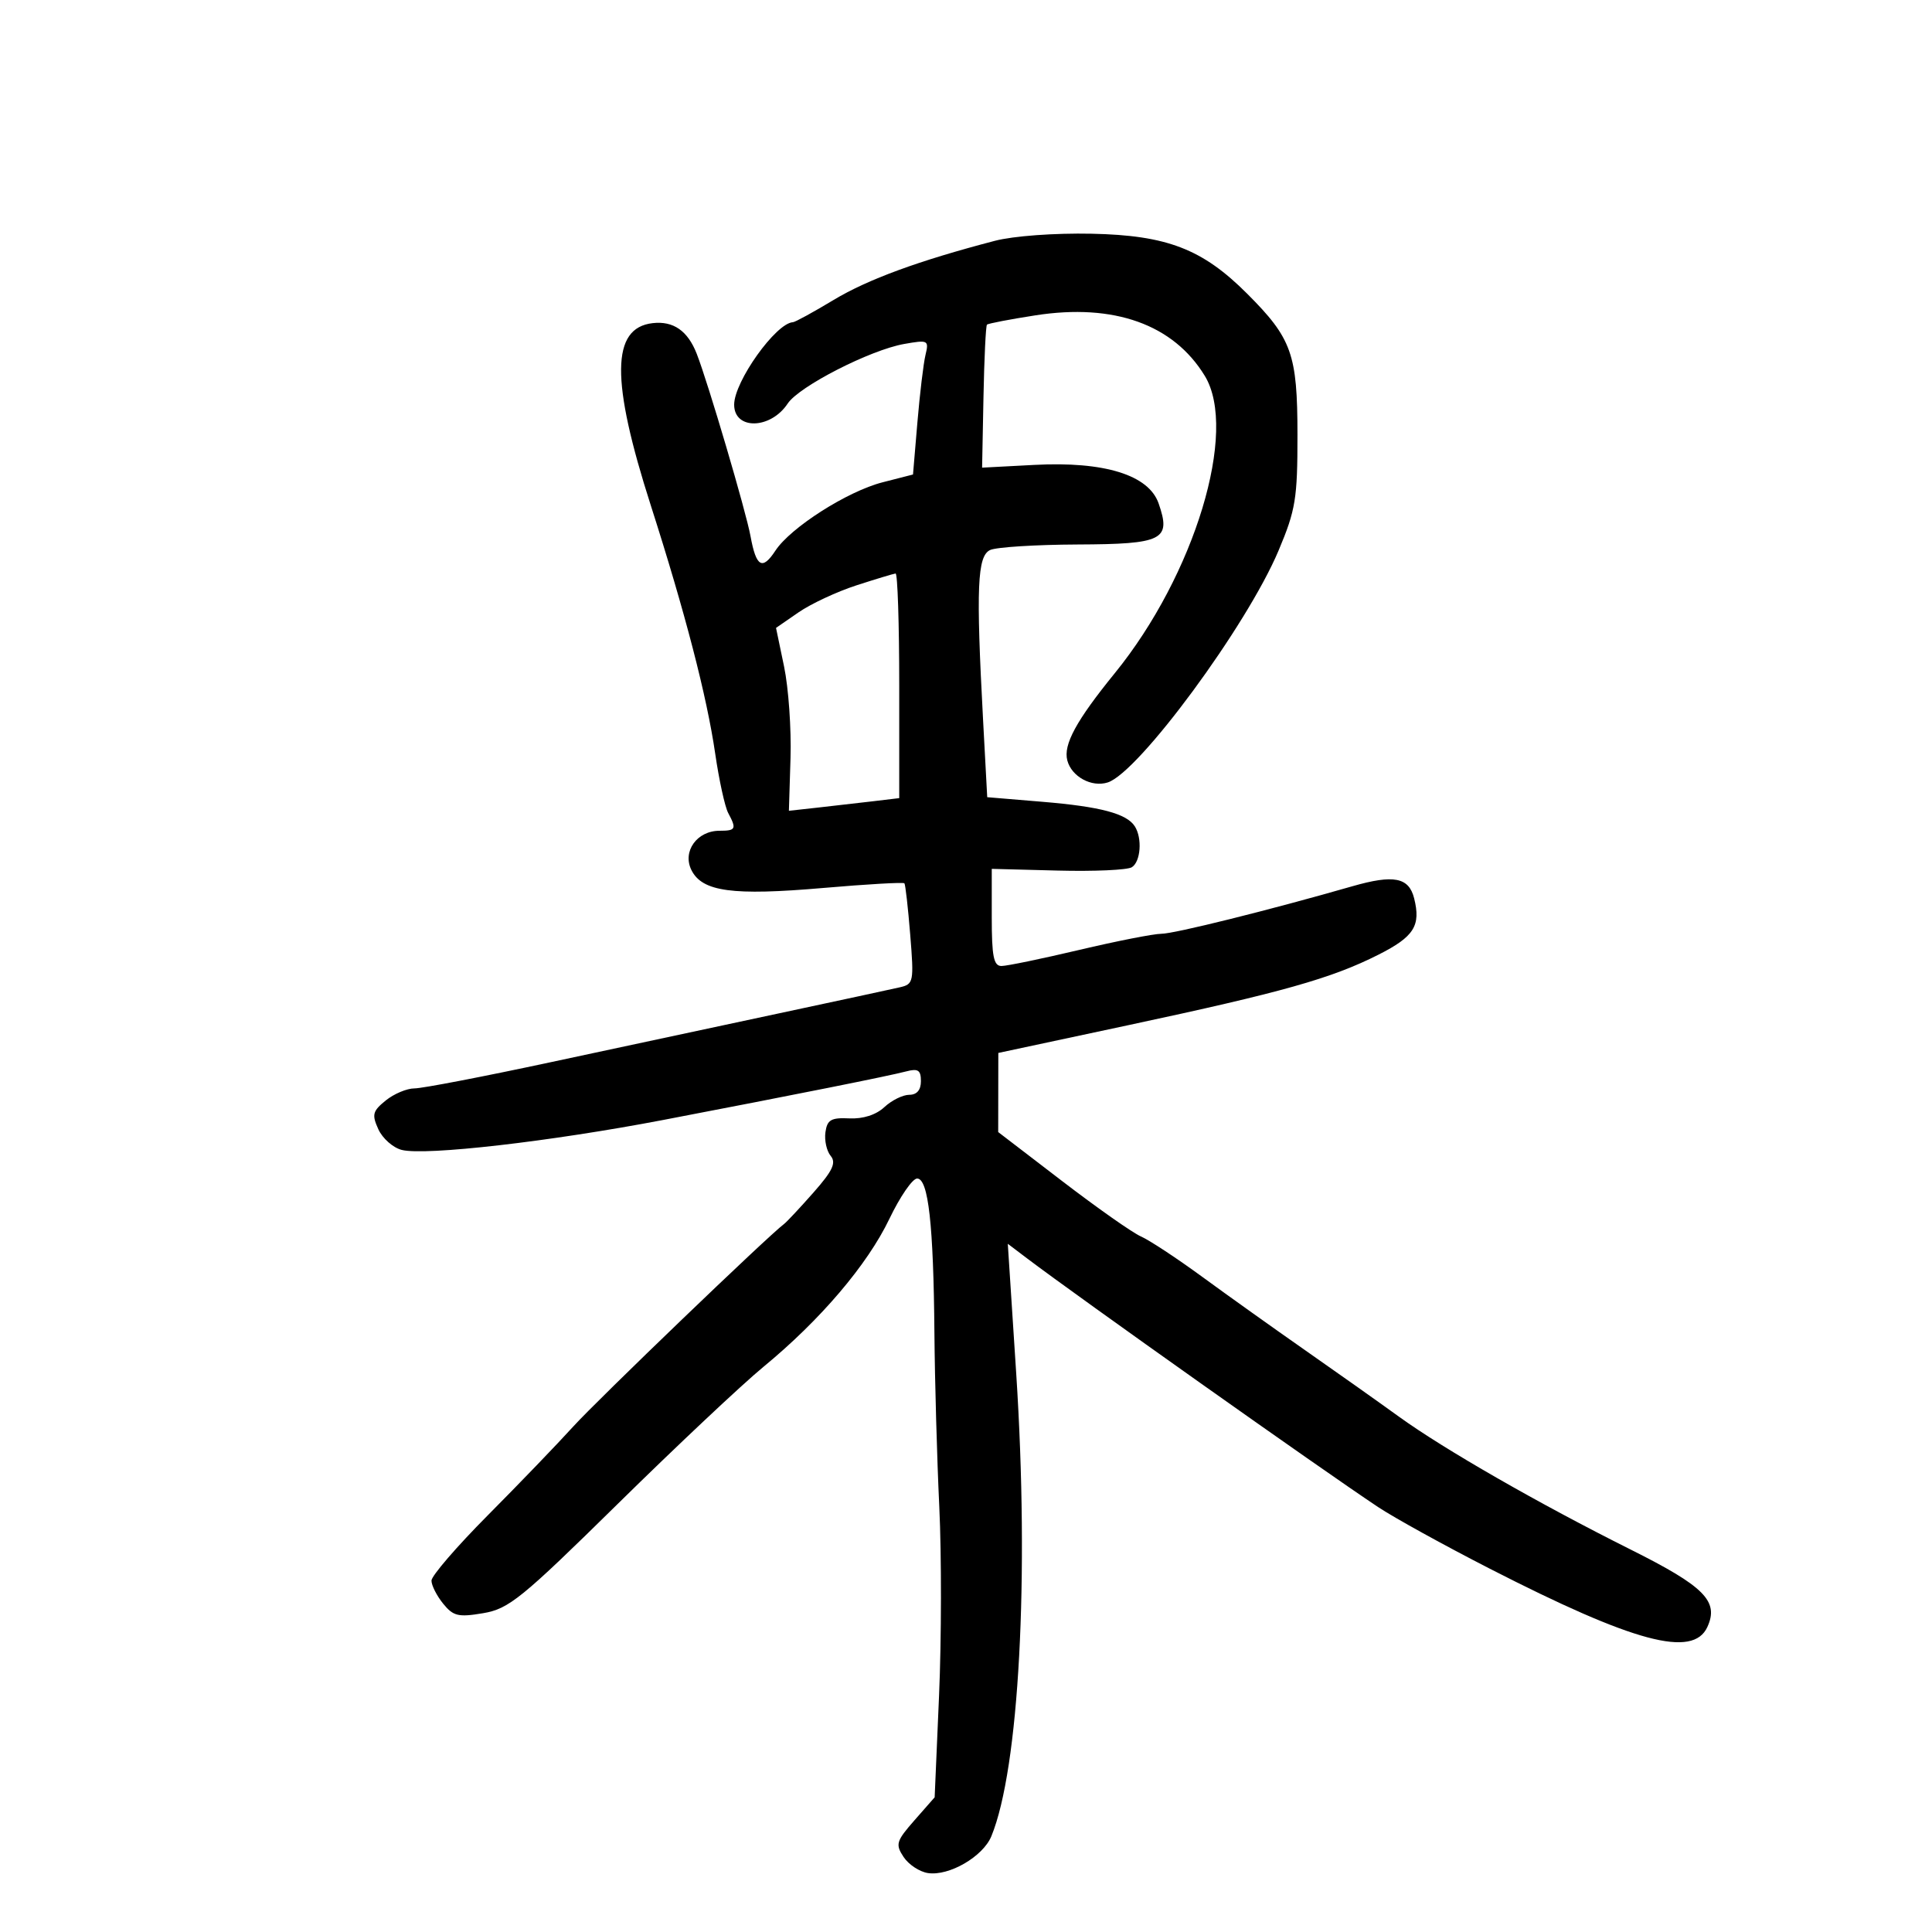 <svg xmlns="http://www.w3.org/2000/svg" width="300" height="300" viewBox="0 0 300 300" version="1.1">
	<path d="M 154.500 37.389 C 142.672 40.476, 134.750 43.381, 129.438 46.579 C 126.314 48.461, 123.475 50.014, 123.129 50.032 C 120.478 50.165, 114 59.252, 114 62.837 C 114 66.797, 119.659 66.680, 122.311 62.666 C 124.075 59.997, 135.119 54.345, 140.393 53.412 C 144.121 52.753, 144.262 52.825, 143.711 55.112 C 143.394 56.425, 142.828 61.141, 142.453 65.590 L 141.770 73.681 137.045 74.892 C 131.575 76.294, 122.752 81.923, 120.401 85.511 C 118.372 88.607, 117.414 88.048, 116.541 83.261 C 115.841 79.419, 109.982 59.548, 108.197 54.959 C 106.798 51.362, 104.562 49.805, 101.334 50.178 C 94.897 50.922, 94.819 59.042, 101.061 78.500 C 106.361 95.021, 109.760 108.117, 111.053 117 C 111.653 121.125, 112.562 125.281, 113.072 126.236 C 114.401 128.724, 114.266 129, 111.722 129 C 108.223 129, 105.925 132.217, 107.363 135.102 C 109.041 138.467, 113.719 139.103, 127.825 137.883 C 134.604 137.297, 140.279 136.971, 140.436 137.159 C 140.593 137.346, 140.999 140.941, 141.339 145.147 C 141.931 152.473, 141.864 152.816, 139.729 153.308 C 138.503 153.590, 130.075 155.407, 121 157.344 C 111.925 159.282, 95.950 162.700, 85.500 164.941 C 75.050 167.181, 65.537 169.011, 64.361 169.007 C 63.184 169.003, 61.175 169.847, 59.897 170.883 C 57.853 172.537, 57.715 173.078, 58.752 175.355 C 59.401 176.779, 61.038 178.222, 62.390 178.562 C 66.062 179.483, 85.481 177.256, 103 173.904 C 123.593 169.963, 137.992 167.085, 140.750 166.359 C 142.561 165.882, 143 166.179, 143 167.883 C 143 169.260, 142.367 170, 141.189 170 C 140.192 170, 138.453 170.861, 137.325 171.912 C 136.033 173.116, 134.017 173.764, 131.886 173.662 C 129.053 173.527, 128.447 173.877, 128.173 175.805 C 127.994 177.073, 128.359 178.728, 128.986 179.483 C 129.879 180.559, 129.302 181.789, 126.313 185.178 C 124.216 187.555, 122.159 189.754, 121.742 190.064 C 119.284 191.893, 92.809 217.330, 89.031 221.492 C 86.539 224.238, 80.563 230.446, 75.750 235.289 C 70.938 240.131, 67 244.697, 67 245.436 C 67 246.174, 67.813 247.783, 68.807 249.010 C 70.386 250.960, 71.168 251.147, 75.021 250.496 C 79.020 249.821, 80.962 248.243, 95.964 233.484 C 105.059 224.537, 115.230 214.970, 118.566 212.225 C 127.401 204.955, 134.698 196.377, 138.110 189.250 C 139.756 185.812, 141.691 183, 142.412 183 C 144.155 183, 144.955 190.148, 145.096 207 C 145.158 214.425, 145.499 226.575, 145.854 234 C 146.209 241.425, 146.192 254.607, 145.816 263.292 L 145.133 279.085 142.010 282.641 C 139.157 285.891, 139.010 286.384, 140.308 288.349 C 141.090 289.532, 142.796 290.658, 144.100 290.850 C 147.393 291.337, 152.640 288.286, 153.937 285.131 C 158.248 274.646, 159.849 244.880, 157.800 213.318 L 156.490 193.136 159.495 195.410 C 167.604 201.546, 205.018 228.049, 214 234.021 C 216.475 235.666, 224.266 239.966, 231.314 243.575 C 253.741 255.061, 262.898 257.512, 265.124 252.626 C 266.943 248.635, 264.672 246.346, 253.206 240.613 C 238.926 233.472, 224.237 225.048, 217.223 219.977 C 214.076 217.700, 207.526 213.062, 202.669 209.669 C 197.812 206.276, 190.612 201.140, 186.669 198.255 C 182.726 195.370, 178.449 192.554, 177.164 191.997 C 175.879 191.440, 170.366 187.564, 164.914 183.385 L 155 175.786 155.009 169.643 L 155.019 163.500 175.259 159.176 C 199.150 154.072, 206.744 151.931, 214.056 148.237 C 219.575 145.448, 220.654 143.742, 219.586 139.488 C 218.769 136.232, 216.418 135.773, 210 137.616 C 197.103 141.320, 182.343 144.993, 180.339 144.996 C 179.150 144.998, 173.416 146.125, 167.597 147.500 C 161.778 148.875, 156.338 150, 155.508 150 C 154.297 150, 154 148.514, 154 142.458 L 154 134.916 164.250 135.182 C 169.887 135.328, 175.063 135.095, 175.750 134.665 C 177.129 133.801, 177.395 130.169, 176.214 128.313 C 174.958 126.337, 170.873 125.252, 161.867 124.502 L 153.296 123.788 152.648 111.737 C 151.545 91.221, 151.750 86.330, 153.750 85.405 C 154.713 84.960, 160.819 84.575, 167.320 84.548 C 180.604 84.494, 181.887 83.843, 179.908 78.166 C 178.369 73.753, 171.487 71.618, 160.633 72.189 L 152.500 72.617 152.713 61.679 C 152.830 55.664, 153.073 50.593, 153.255 50.412 C 153.436 50.231, 156.835 49.578, 160.808 48.962 C 172.983 47.073, 182.209 50.375, 187.081 58.366 C 192.287 66.903, 185.517 89.263, 173.103 104.532 C 167.122 111.889, 165.089 115.623, 165.730 118.075 C 166.389 120.596, 169.500 122.294, 172.003 121.499 C 176.814 119.972, 193.633 97.144, 198.539 85.481 C 201.189 79.182, 201.476 77.426, 201.470 67.500 C 201.463 54.968, 200.598 52.545, 193.643 45.590 C 186.709 38.656, 181.202 36.535, 169.500 36.292 C 163.784 36.173, 157.358 36.643, 154.500 37.389 M 133 90.888 C 129.975 91.867, 125.925 93.755, 124 95.084 L 120.500 97.500 121.751 103.500 C 122.440 106.800, 122.890 113.190, 122.751 117.699 L 122.500 125.898 127 125.402 C 129.475 125.129, 133.330 124.687, 135.566 124.419 L 139.632 123.933 139.632 106.466 C 139.632 96.860, 139.377 89.024, 139.066 89.054 C 138.755 89.083, 136.025 89.909, 133 90.888" stroke="none" fill="black" fill-rule="evenodd"/>
</svg>